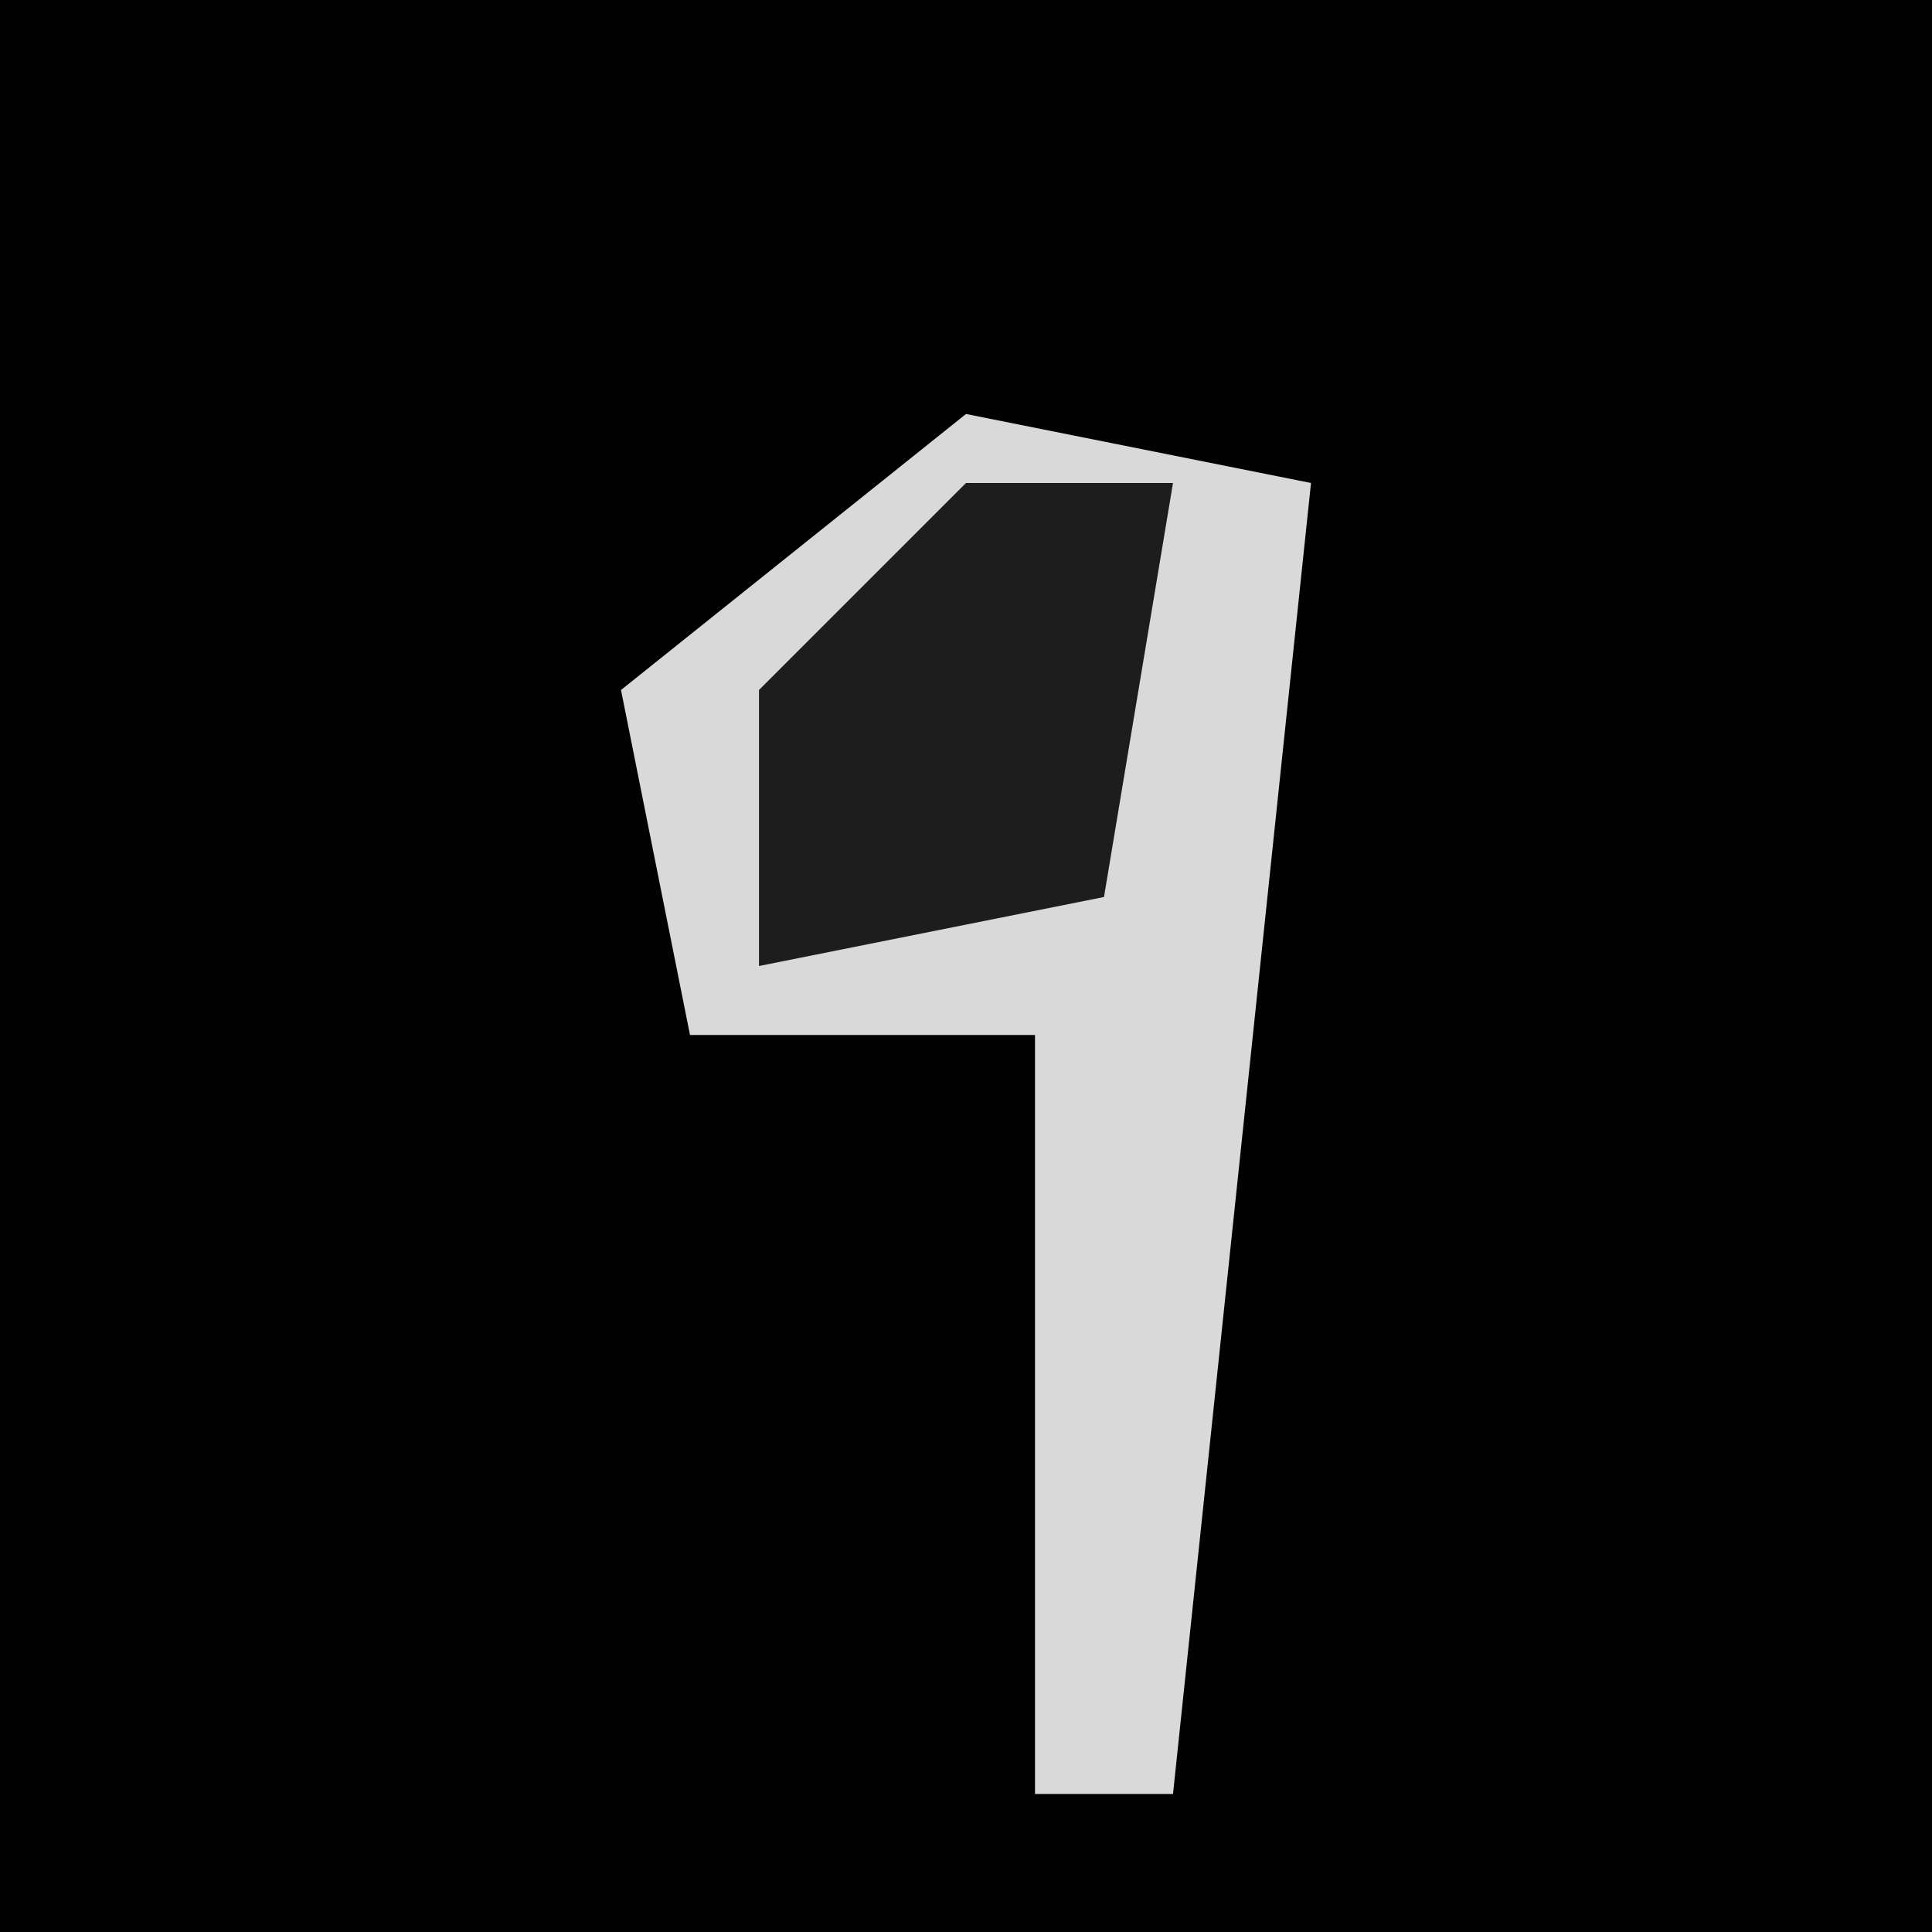 <?xml version="1.0" encoding="UTF-8"?>
<svg version="1.1" xmlns="http://www.w3.org/2000/svg" width="28" height="28">
<path d="M0,0 L28,0 L28,28 L0,28 Z " fill="#010101" transform="translate(0,0)"/>
<path d="M0,0 L5,1 L3,20 L1,20 L1,9 L-4,9 L-5,4 Z " fill="#D9D9D9" transform="translate(14,6)"/>
<path d="M0,0 L3,0 L2,6 L-3,7 L-3,3 Z " fill="#1D1D1D" transform="translate(14,7)"/>
</svg>
